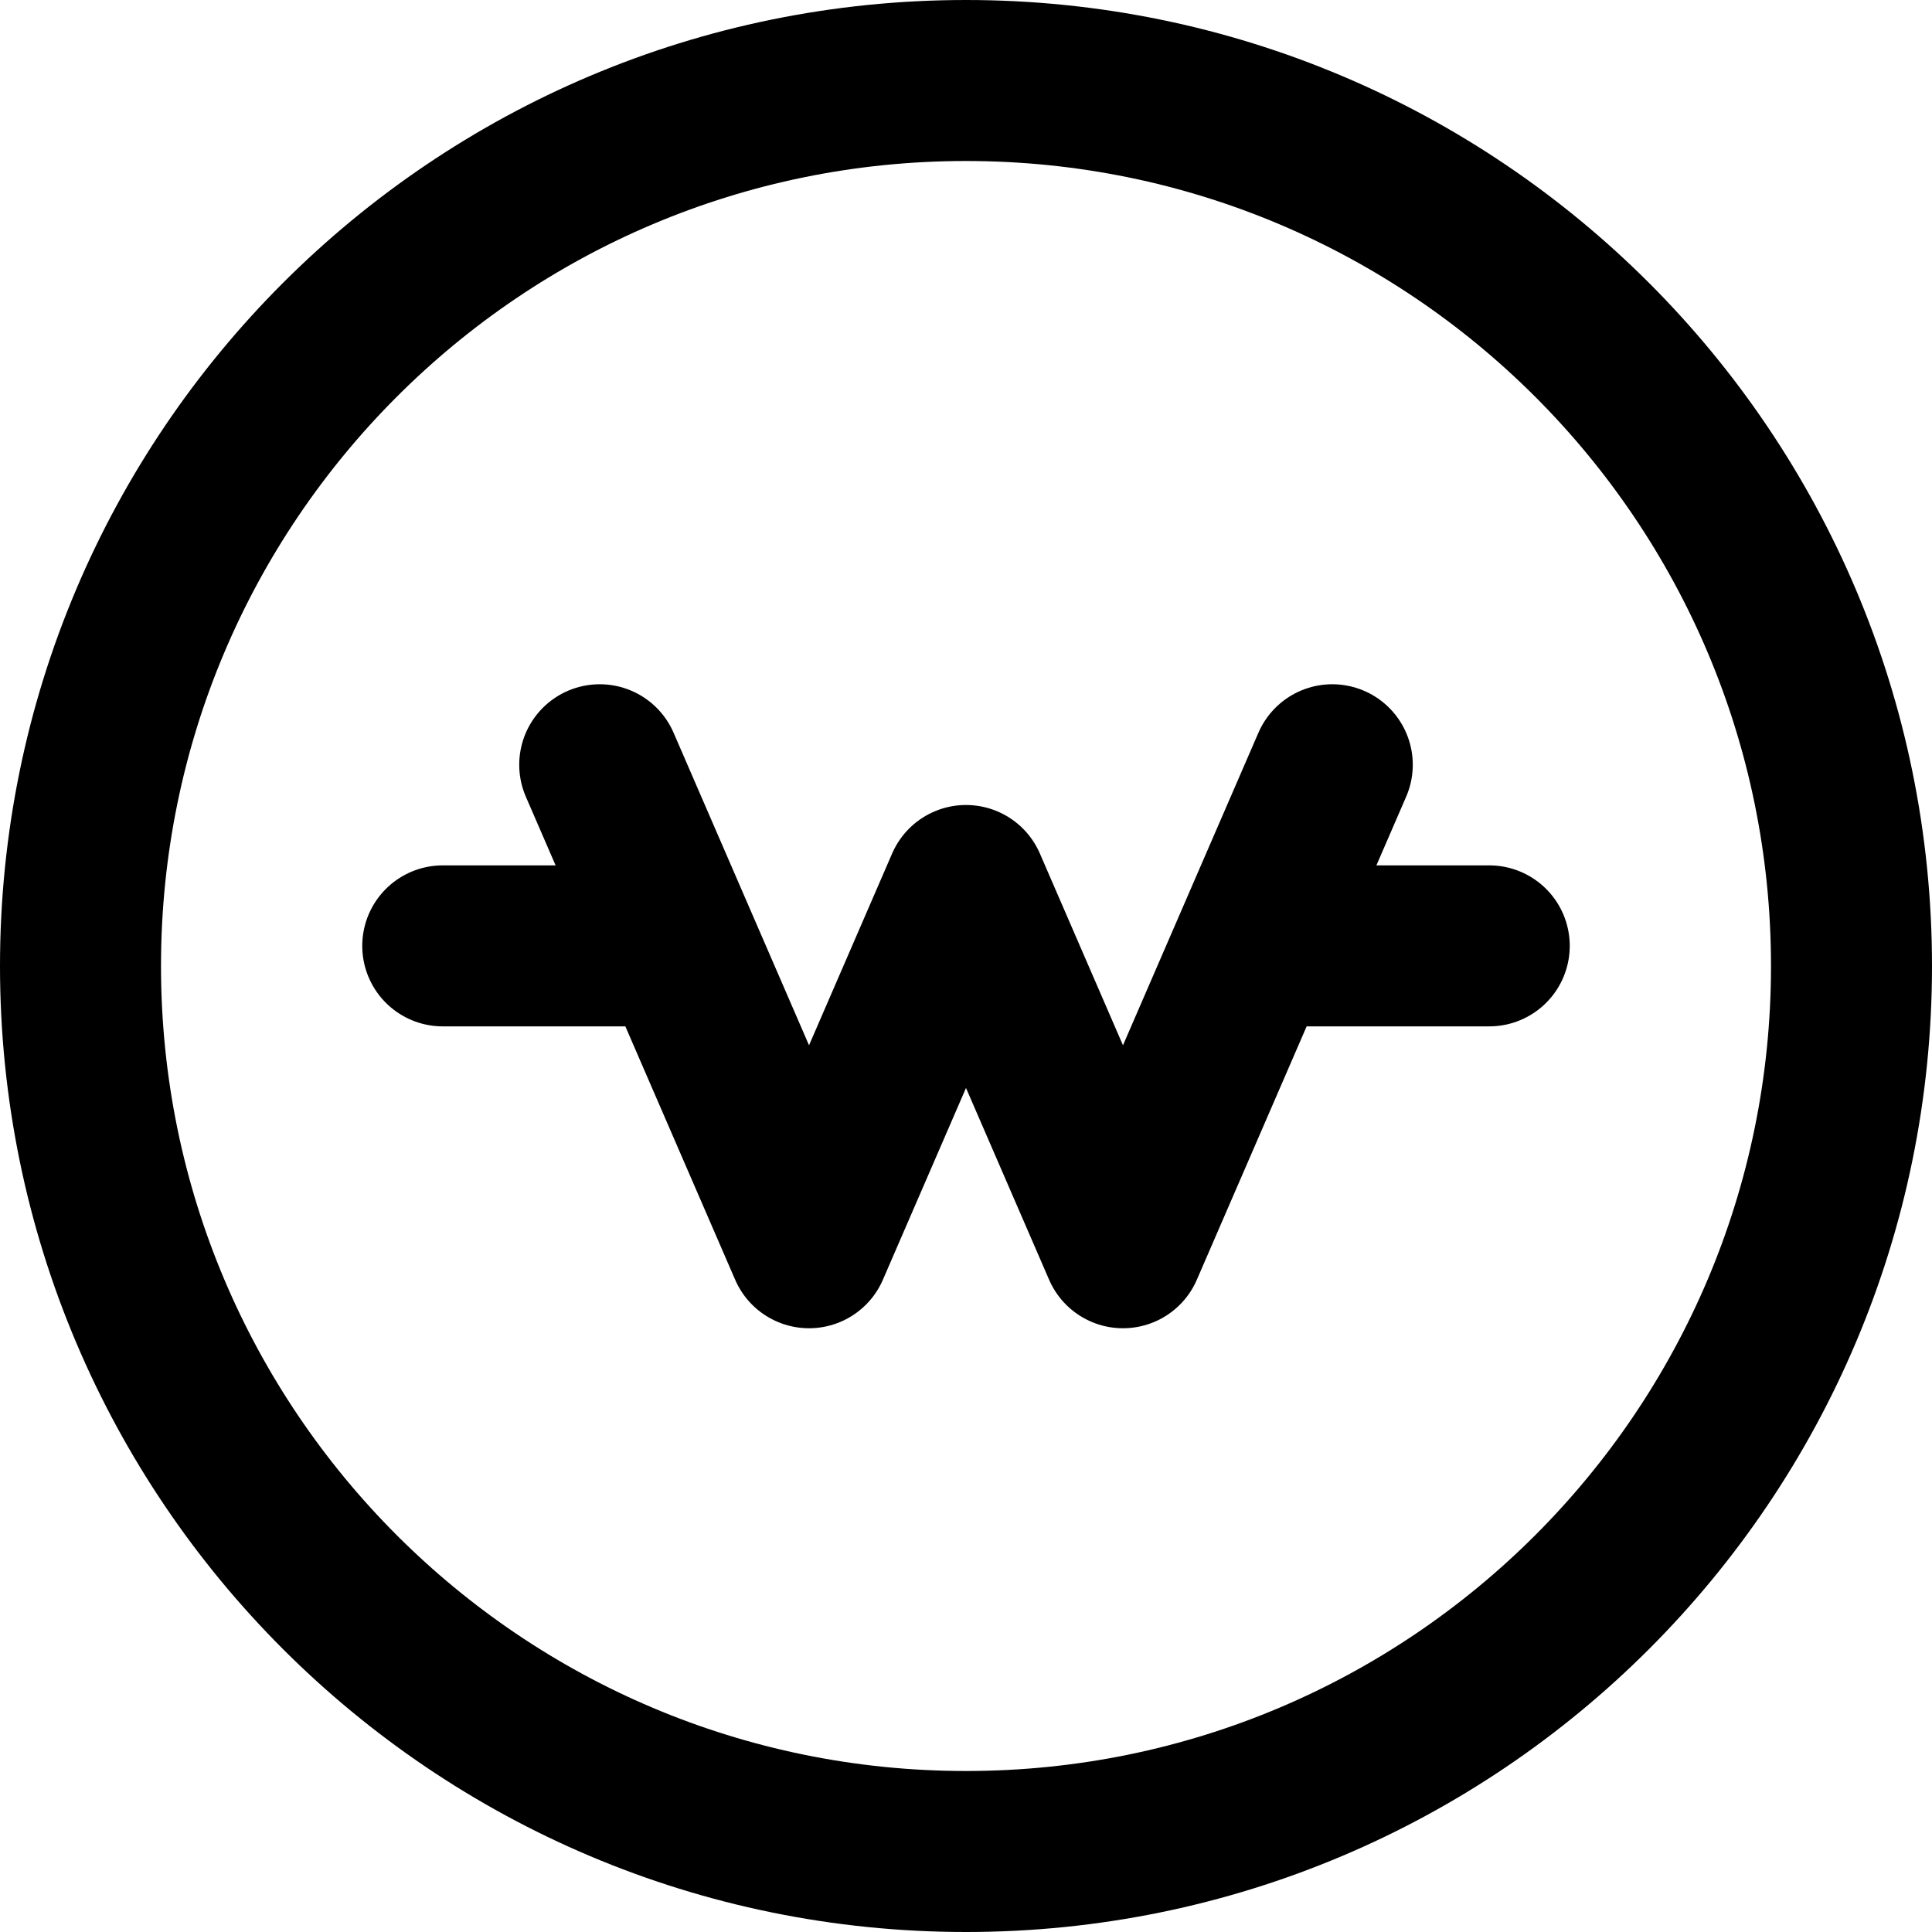 <svg width="24" height="24" viewBox="0 0 24 24" fill="none" xmlns="http://www.w3.org/2000/svg">
<path d="M23 12C23 18.075 18.075 23 12 23C5.925 23 1 18.075 1 12C1 5.925 5.925 1 12 1C18.075 1 23 5.925 23 12Z" stroke="black" stroke-width="2"/>
<path d="M7.45 9.5L10.05 15.5L12 11L13.95 15.5L16.55 9.5" stroke="black" stroke-width="2" stroke-linecap="round" stroke-linejoin="round"/>
<path d="M5.5 11.75H8.1" stroke="black" stroke-width="2" stroke-linecap="round"/>
<path d="M15.9 11.75H18.5" stroke="black" stroke-width="2" stroke-linecap="round"/>
</svg>
